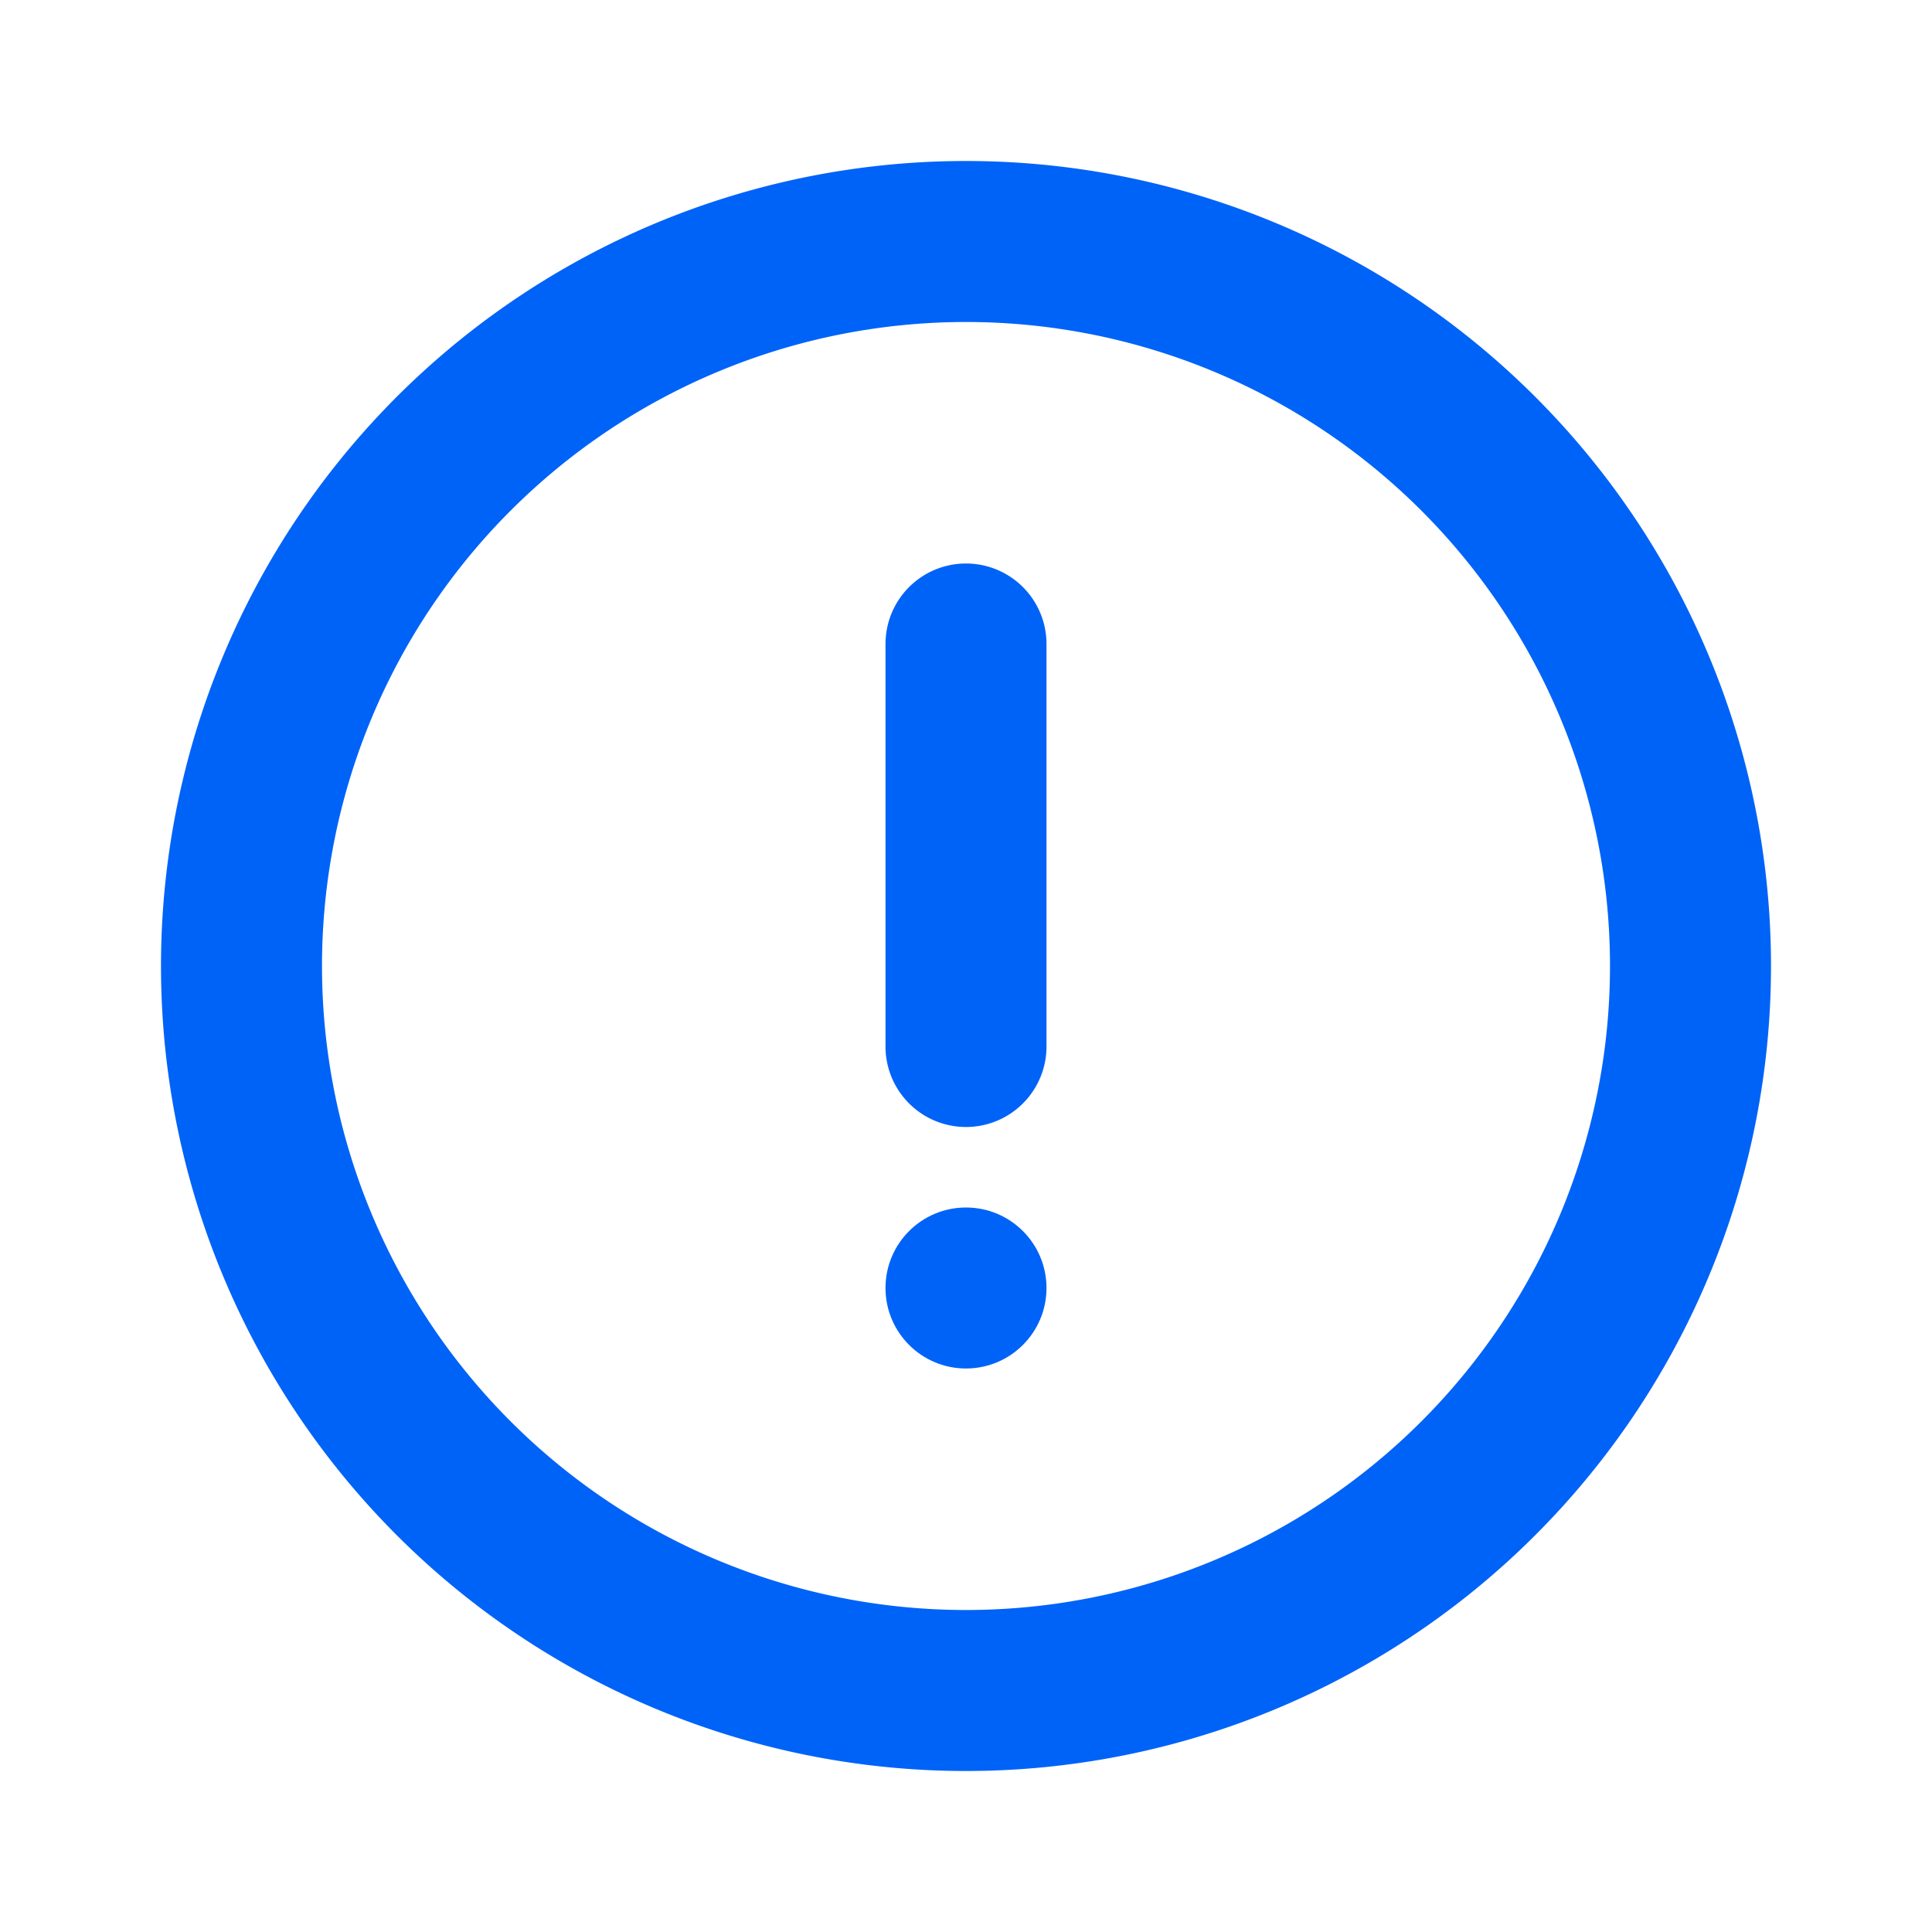 <svg id="alert-circle" xmlns="http://www.w3.org/2000/svg" width="24" height="24" viewBox="0 0 24 24">
  <rect id="Rectangle_4938" data-name="Rectangle 4938" width="24" height="24" fill="#0063f8" opacity="0"/>
  <path id="Path_1270" data-name="Path 1270" d="M12,2A10,10,0,1,0,22,12,10,10,0,0,0,12,2Zm0,18a8,8,0,1,1,8-8A8,8,0,0,1,12,20Z" fill="#0063f8"/>
  <circle id="Ellipse_641" data-name="Ellipse 641" cx="1" cy="1" r="1" transform="translate(11 15)" fill="#0063f8"/>
  <path id="Path_1271" data-name="Path 1271" d="M12,7a1,1,0,0,0-1,1v5a1,1,0,0,0,2,0V8A1,1,0,0,0,12,7Z" fill="#0063f8"/>
</svg>
